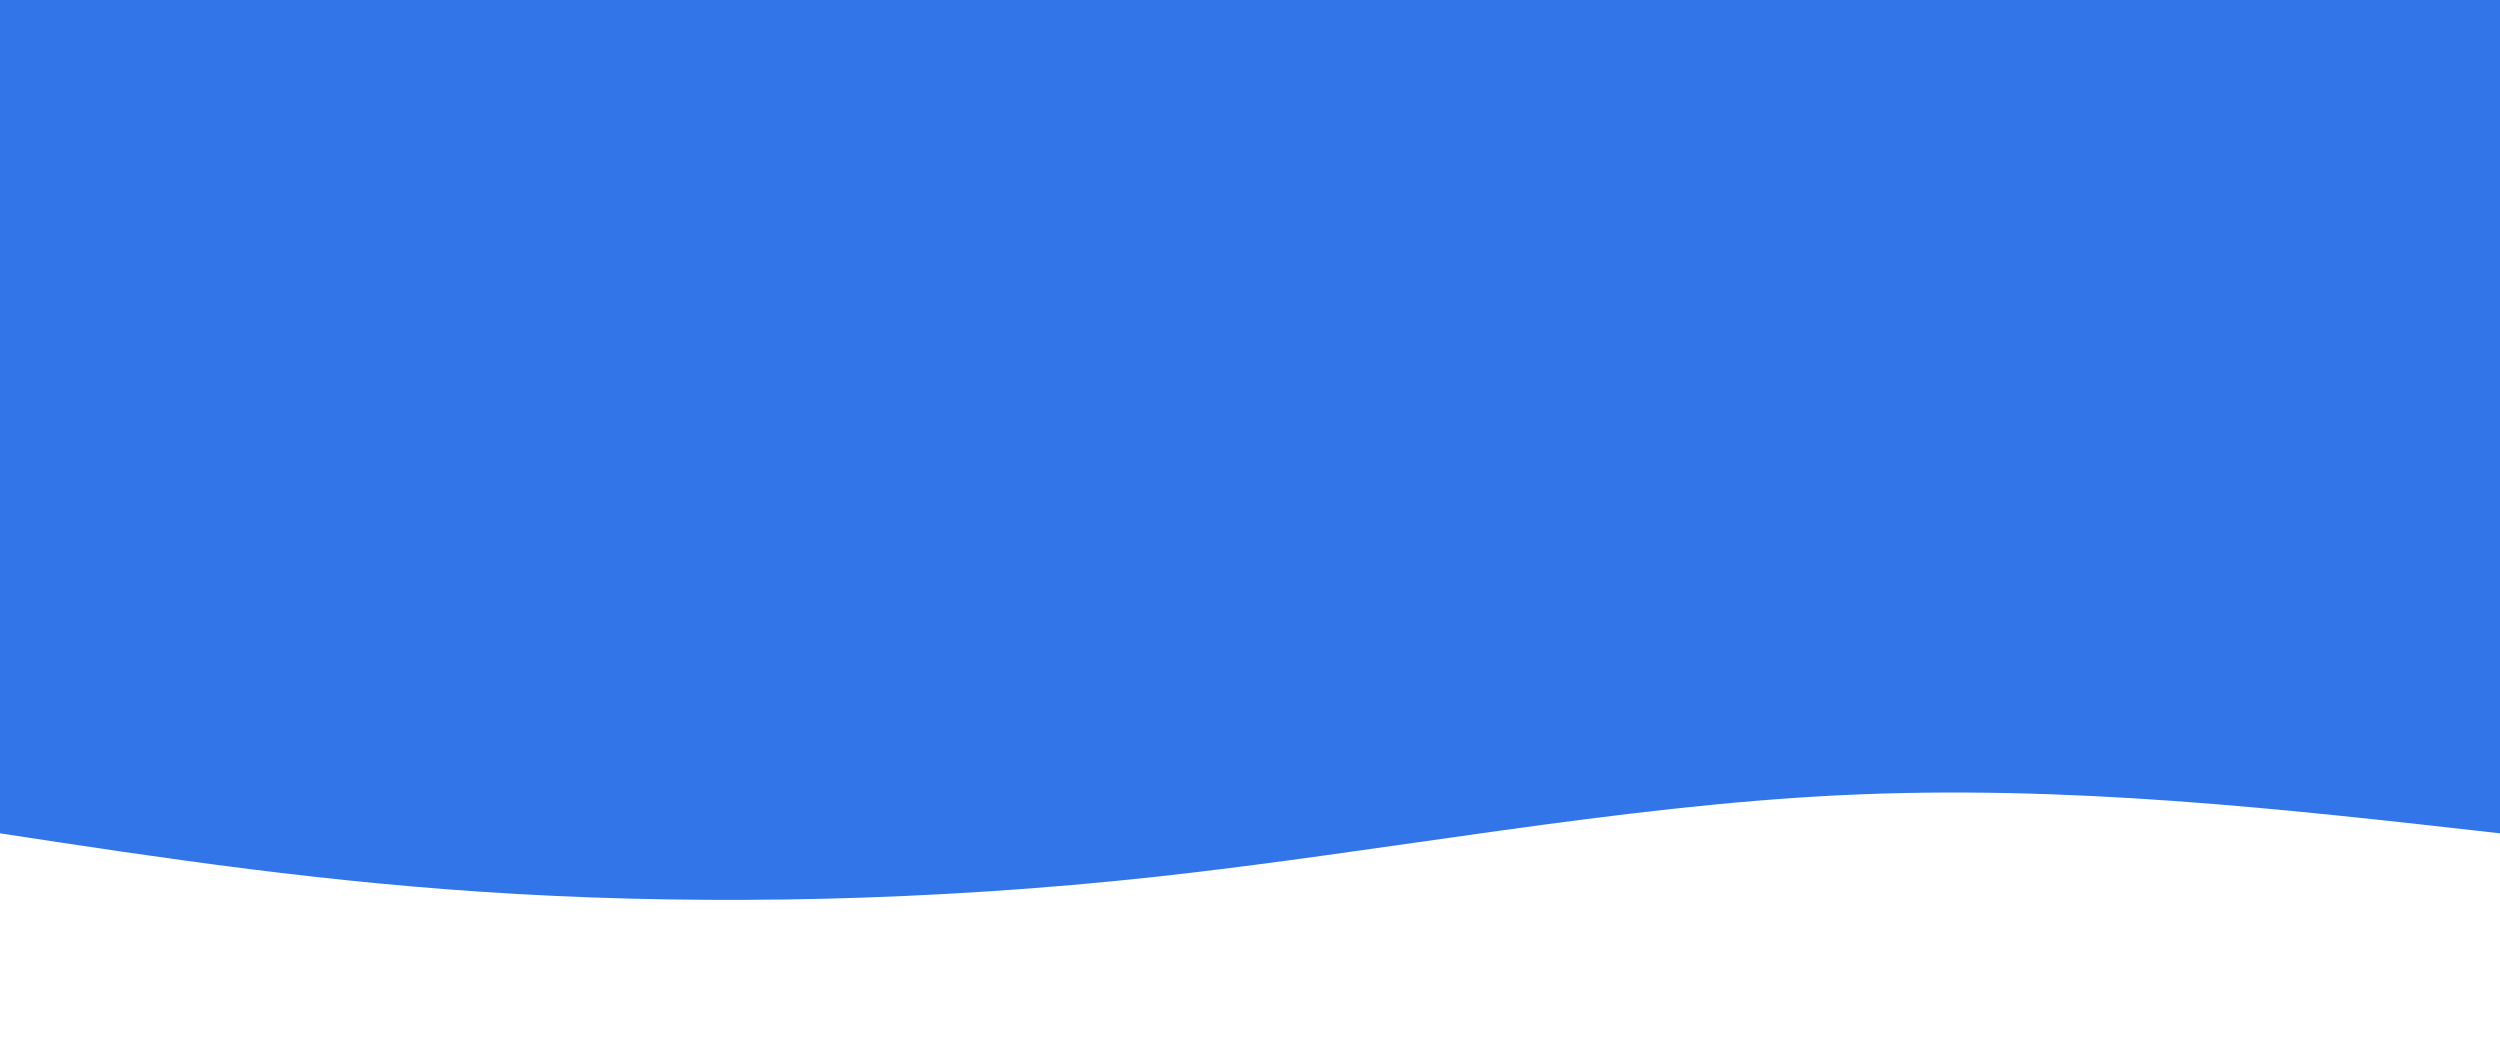 <svg height="100%" width="100%" id="svg" viewBox="0 0 1440 600" xmlns="http://www.w3.org/2000/svg" class="transition duration-300 ease-in-out delay-150"><defs><linearGradient id="gradient"><stop offset="5%" stop-color="#3275e944"></stop><stop offset="95%" stop-color="#3275e944"></stop></linearGradient></defs><path d="M 0,600 C 0,600 0,120 0,120 C 124.643,134.107 249.286,148.214 379,142 C 508.714,135.786 643.5,109.25 774,95 C 904.5,80.75 1030.714,78.786 1141,85 C 1251.286,91.214 1345.643,105.607 1440,120 C 1440,120 1440,600 1440,600 Z" stroke="none" stroke-width="0" fill="url(#gradient)" class="transition-all duration-300 ease-in-out delay-150" transform="rotate(-180 720 300)"></path><defs><linearGradient id="gradient"><stop offset="5%" stop-color="#3275e966"></stop><stop offset="95%" stop-color="#3275e966"></stop></linearGradient></defs><path d="M 0,600 C 0,600 0,240 0,240 C 86.25,240.25 172.5,240.5 313,230 C 453.5,219.5 648.25,198.25 780,207 C 911.75,215.75 980.5,254.5 1080,265 C 1179.5,275.5 1309.75,257.75 1440,240 C 1440,240 1440,600 1440,600 Z" stroke="none" stroke-width="0" fill="url(#gradient)" class="transition-all duration-300 ease-in-out delay-150" transform="rotate(-180 720 300)"></path><defs><linearGradient id="gradient"><stop offset="5%" stop-color="#3275e988"></stop><stop offset="95%" stop-color="#3275e988"></stop></linearGradient></defs><path d="M 0,600 C 0,600 0,360 0,360 C 111.036,346.286 222.071,332.571 356,328 C 489.929,323.429 646.75,328 761,337 C 875.25,346 946.929,359.429 1053,364 C 1159.071,368.571 1299.536,364.286 1440,360 C 1440,360 1440,600 1440,600 Z" stroke="none" stroke-width="0" fill="url(#gradient)" class="transition-all duration-300 ease-in-out delay-150" transform="rotate(-180 720 300)"></path><defs><linearGradient id="gradient"><stop offset="5%" stop-color="#3275e9ff"></stop><stop offset="95%" stop-color="#3275e9ff"></stop></linearGradient></defs><path d="M 0,600 C 0,600 0,480 0,480 C 135.393,488.107 270.786,496.214 401,485 C 531.214,473.786 656.25,443.25 753,453 C 849.75,462.75 918.214,512.786 1028,524 C 1137.786,535.214 1288.893,507.607 1440,480 C 1440,480 1440,600 1440,600 Z" stroke="none" stroke-width="0" fill="url(#gradient)" class="transition-all duration-300 ease-in-out delay-150" transform="rotate(-180 720 300)"></path></svg>